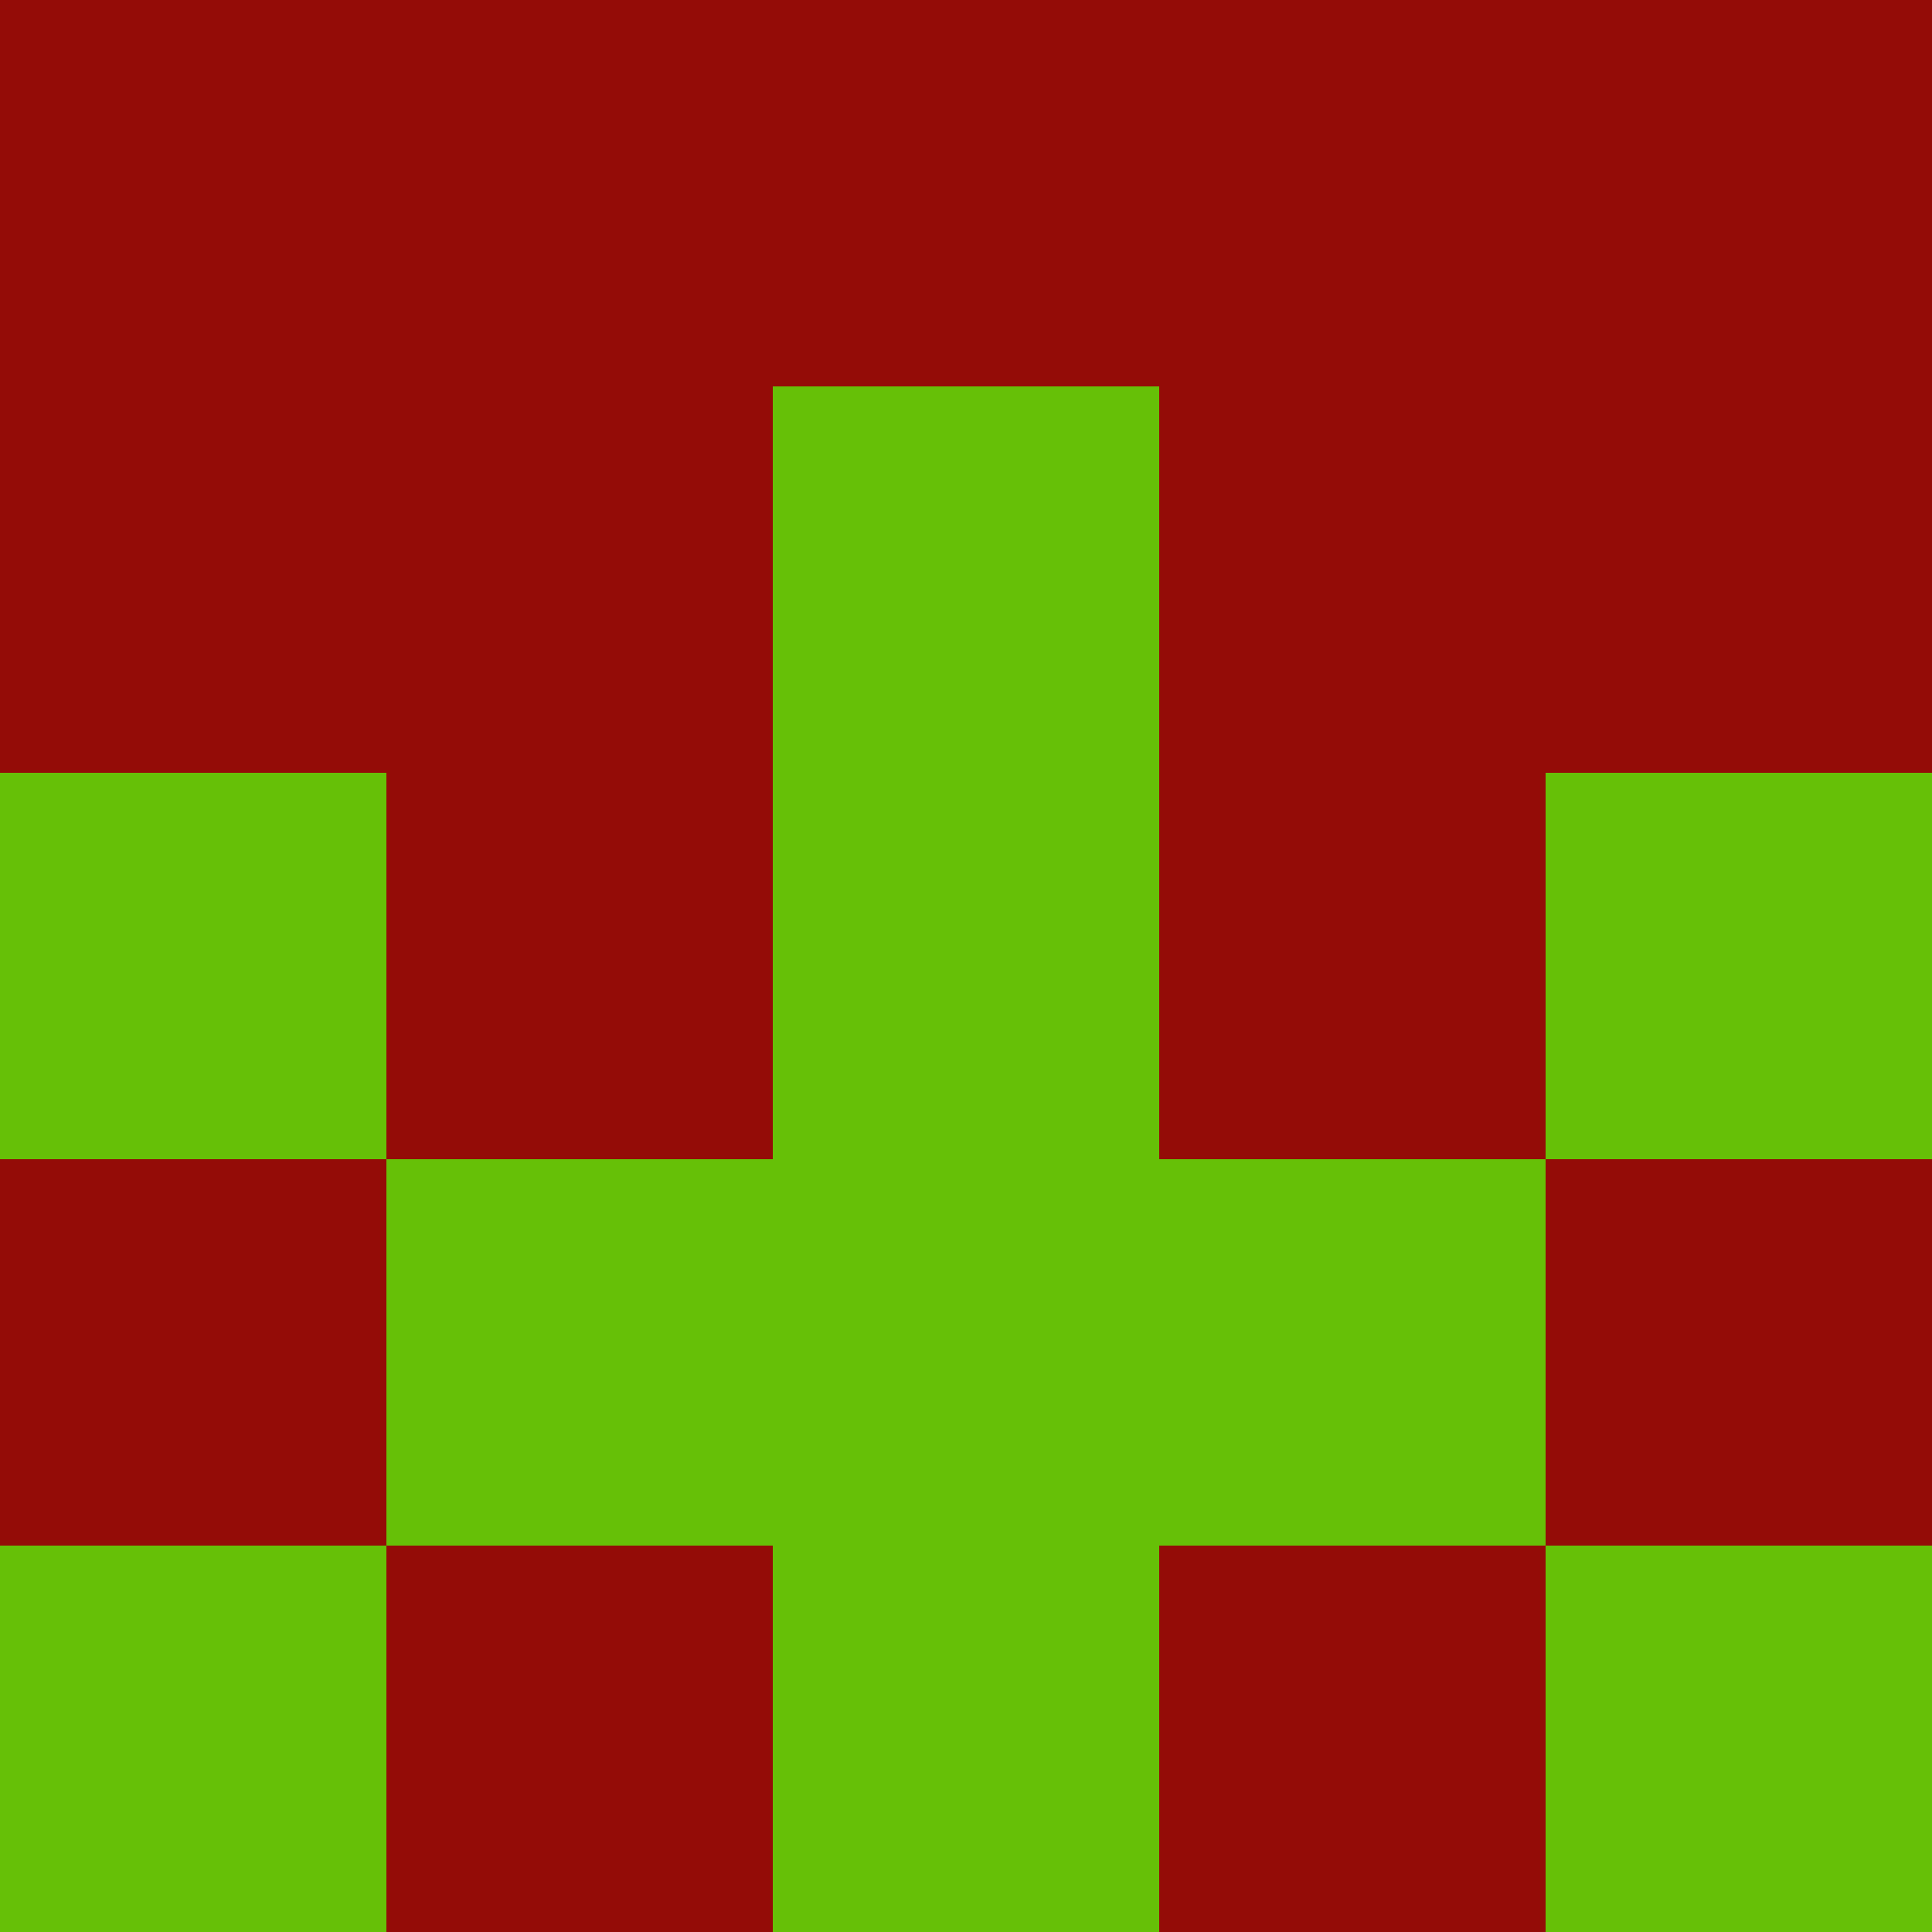 <?xml version="1.0" encoding="utf-8"?>
<!DOCTYPE svg PUBLIC "-//W3C//DTD SVG 20010904//EN"
        "http://www.w3.org/TR/2001/REC-SVG-20010904/DTD/svg10.dtd">

<svg width="400" height="400" viewBox="0 0 5 5"
    xmlns="http://www.w3.org/2000/svg"
    xmlns:xlink="http://www.w3.org/1999/xlink">
            <rect x="0" y="0" width="1" height="1" fill="#940C07" />
        <rect x="0" y="1" width="1" height="1" fill="#940C07" />
        <rect x="0" y="2" width="1" height="1" fill="#66C007" />
        <rect x="0" y="3" width="1" height="1" fill="#940C07" />
        <rect x="0" y="4" width="1" height="1" fill="#66C007" />
                <rect x="1" y="0" width="1" height="1" fill="#940C07" />
        <rect x="1" y="1" width="1" height="1" fill="#940C07" />
        <rect x="1" y="2" width="1" height="1" fill="#940C07" />
        <rect x="1" y="3" width="1" height="1" fill="#66C007" />
        <rect x="1" y="4" width="1" height="1" fill="#940C07" />
                <rect x="2" y="0" width="1" height="1" fill="#940C07" />
        <rect x="2" y="1" width="1" height="1" fill="#66C007" />
        <rect x="2" y="2" width="1" height="1" fill="#66C007" />
        <rect x="2" y="3" width="1" height="1" fill="#66C007" />
        <rect x="2" y="4" width="1" height="1" fill="#66C007" />
                <rect x="3" y="0" width="1" height="1" fill="#940C07" />
        <rect x="3" y="1" width="1" height="1" fill="#940C07" />
        <rect x="3" y="2" width="1" height="1" fill="#940C07" />
        <rect x="3" y="3" width="1" height="1" fill="#66C007" />
        <rect x="3" y="4" width="1" height="1" fill="#940C07" />
                <rect x="4" y="0" width="1" height="1" fill="#940C07" />
        <rect x="4" y="1" width="1" height="1" fill="#940C07" />
        <rect x="4" y="2" width="1" height="1" fill="#66C007" />
        <rect x="4" y="3" width="1" height="1" fill="#940C07" />
        <rect x="4" y="4" width="1" height="1" fill="#66C007" />
        
</svg>


